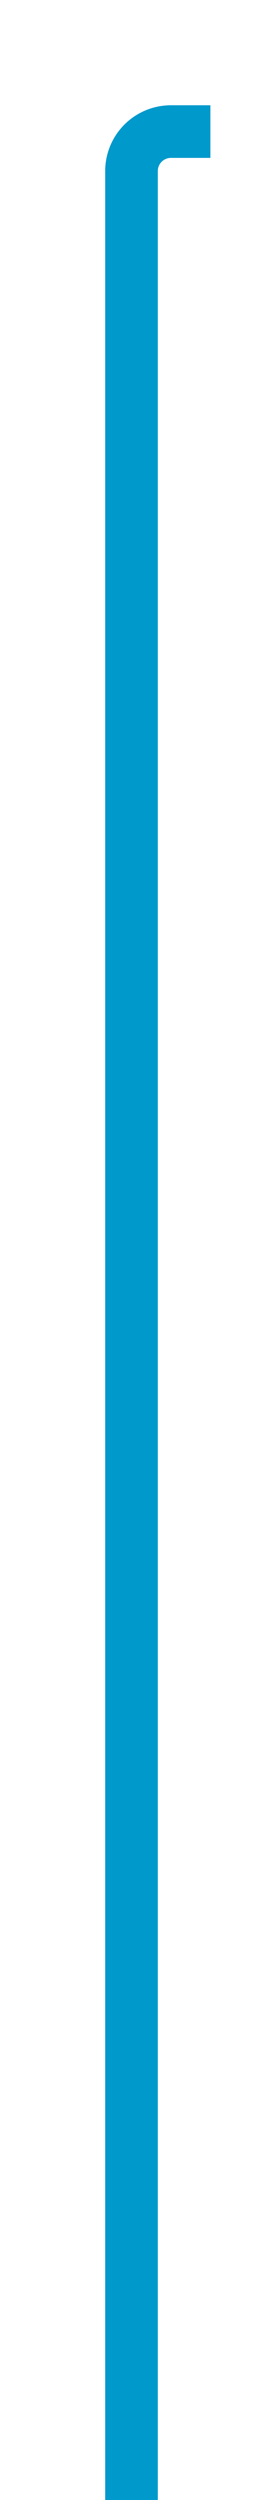 ﻿<?xml version="1.0" encoding="utf-8"?>
<svg version="1.1" xmlns:xlink="http://www.w3.org/1999/xlink" width="10px" height="95px" preserveAspectRatio="xMidYMin meet" viewBox="553 136  8 95" xmlns="http://www.w3.org/2000/svg">
  <path d="M 557 231  L 557 142.5  A 1.5 1.5 0 0 1 558.5 141 L 560 141  " stroke-width="2" stroke="#0099cc" fill="none" />
</svg>